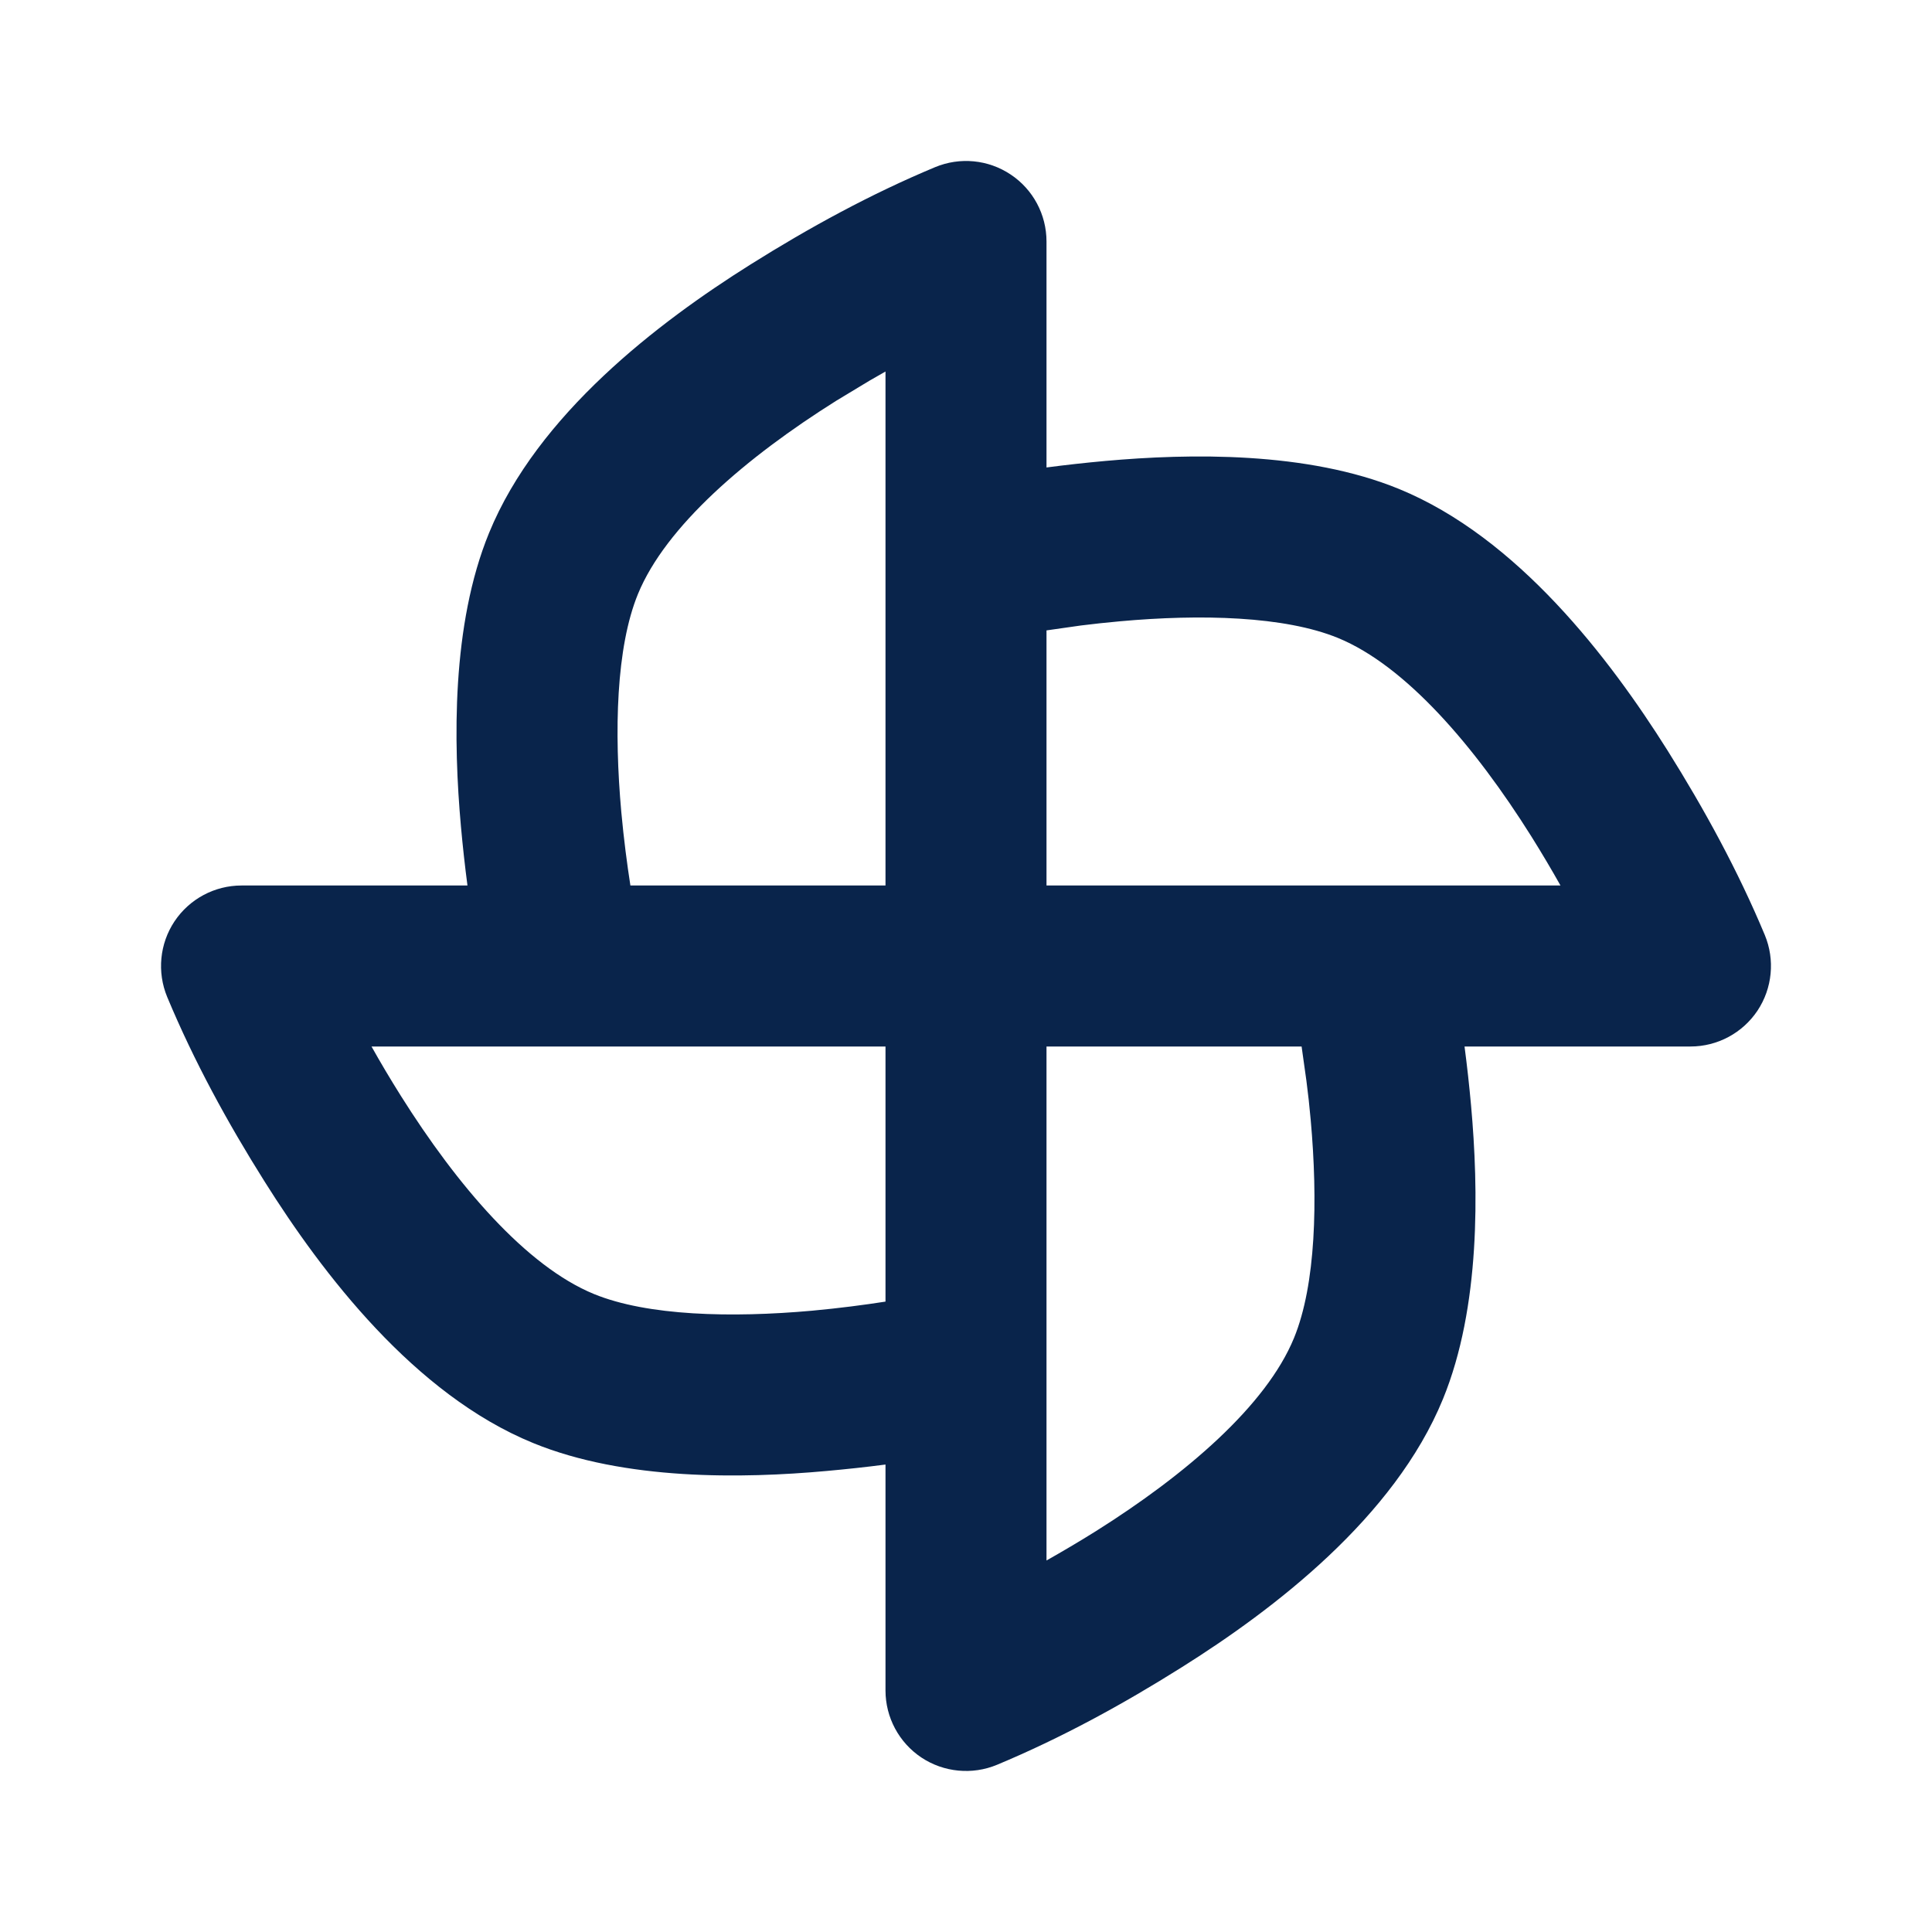 <?xml version="1.0" encoding="UTF-8"?>
<svg width="24px" height="24px" viewBox="0 0 24 24" version="1.1" xmlns="http://www.w3.org/2000/svg" xmlns:xlink="http://www.w3.org/1999/xlink">
    <title>pinwheel_line</title>
    <g id="Icon" stroke="none" stroke-width="1" fill="none" fill-rule="evenodd">
        <g id="Transport" transform="translate(-912, -192)">
            <g id="pinwheel_line" transform="translate(912, 192)">
                <path d="M24,0 L24,24 L0,24 L0,0 L24,0 Z M12.594,23.258 L12.582,23.259 L12.511,23.295 L12.492,23.299 L12.477,23.295 L12.406,23.259 C12.396,23.256 12.387,23.259 12.382,23.265 L12.378,23.276 L12.361,23.703 L12.366,23.724 L12.377,23.736 L12.48,23.81 L12.495,23.814 L12.507,23.81 L12.611,23.736 L12.623,23.72 L12.627,23.703 L12.61,23.276 C12.608,23.266 12.601,23.259 12.594,23.258 Z M12.858,23.145 L12.845,23.147 L12.66,23.24 L12.65,23.25 L12.647,23.261 L12.665,23.691 L12.67,23.703 L12.678,23.71 L12.879,23.803 C12.891,23.807 12.902,23.803 12.908,23.795 L12.912,23.781 L12.878,23.166 C12.875,23.155 12.867,23.147 12.858,23.145 Z M12.143,23.147 C12.133,23.142 12.122,23.145 12.116,23.153 L12.11,23.166 L12.076,23.781 C12.075,23.793 12.083,23.802 12.093,23.805 L12.108,23.803 L12.309,23.71 L12.319,23.702 L12.322,23.691 L12.34,23.261 L12.337,23.248 L12.328,23.24 L12.143,23.147 Z" id="MingCute" fill-rule="nonzero"></path>
                <path d="M12.555,2.168 C12.833,2.353 13,2.665 13,3 L13,5.807 C13.244,5.775 13.488,5.748 13.732,5.726 C14.777,5.632 16.237,5.606 17.379,6.074 C18.852,6.678 19.994,8.177 20.715,9.323 C21.174,10.055 21.59,10.817 21.923,11.615 C22.051,11.923 22.017,12.277 21.832,12.555 C21.646,12.833 21.334,13 21,13 L18.193,13 C18.225,13.243 18.252,13.488 18.274,13.732 C18.368,14.777 18.393,16.237 17.925,17.379 C17.322,18.852 15.823,19.994 14.676,20.714 C13.945,21.174 13.183,21.59 12.385,21.923 C12.077,22.051 11.723,22.017 11.445,21.832 C11.167,21.646 11,21.334 11,21 L11,18.193 C10.756,18.225 10.512,18.251 10.268,18.273 C9.223,18.368 7.763,18.393 6.621,17.925 C5.148,17.322 4.006,15.822 3.286,14.676 C2.826,13.945 2.41,13.183 2.077,12.385 C1.949,12.076 1.983,11.723 2.168,11.445 C2.354,11.167 2.666,11 3,11 L5.807,11 C5.775,10.756 5.748,10.512 5.726,10.267 C5.632,9.223 5.607,7.763 6.075,6.621 C6.678,5.148 8.177,4.005 9.324,3.285 C10.055,2.826 10.817,2.41 11.615,2.077 C11.924,1.948 12.277,1.982 12.555,2.168 Z M16.169,13 L13,13 L13,19.385 C13.196,19.274 13.402,19.153 13.613,19.021 C14.729,18.319 15.73,17.462 16.075,16.62 C16.347,15.956 16.372,14.916 16.282,13.912 C16.267,13.743 16.249,13.581 16.229,13.428 L16.169,13 Z M11,13 L4.615,13 C4.725,13.196 4.847,13.402 4.979,13.612 C5.681,14.729 6.538,15.73 7.379,16.075 C8.044,16.347 9.084,16.372 10.088,16.282 C10.425,16.251 10.737,16.21 11,16.169 L11,13 Z M11,4.615 L10.801,4.729 L10.801,4.729 L10.387,4.979 L10.387,4.979 C9.271,5.68 8.27,6.538 7.925,7.379 C7.653,8.043 7.628,9.083 7.718,10.087 C7.749,10.425 7.79,10.737 7.831,11 L11,11 L11,4.615 Z M13.912,7.718 C13.744,7.733 13.581,7.751 13.428,7.77 L13,7.831 L13,7.831 L13,11 L19.385,11 C19.275,10.804 19.153,10.598 19.021,10.387 C18.32,9.271 17.462,8.27 16.621,7.925 C15.956,7.653 14.916,7.627 13.912,7.718 Z" id="形状" fill="#09244B"></path>
            </g>
        </g>
    </g>
</svg>